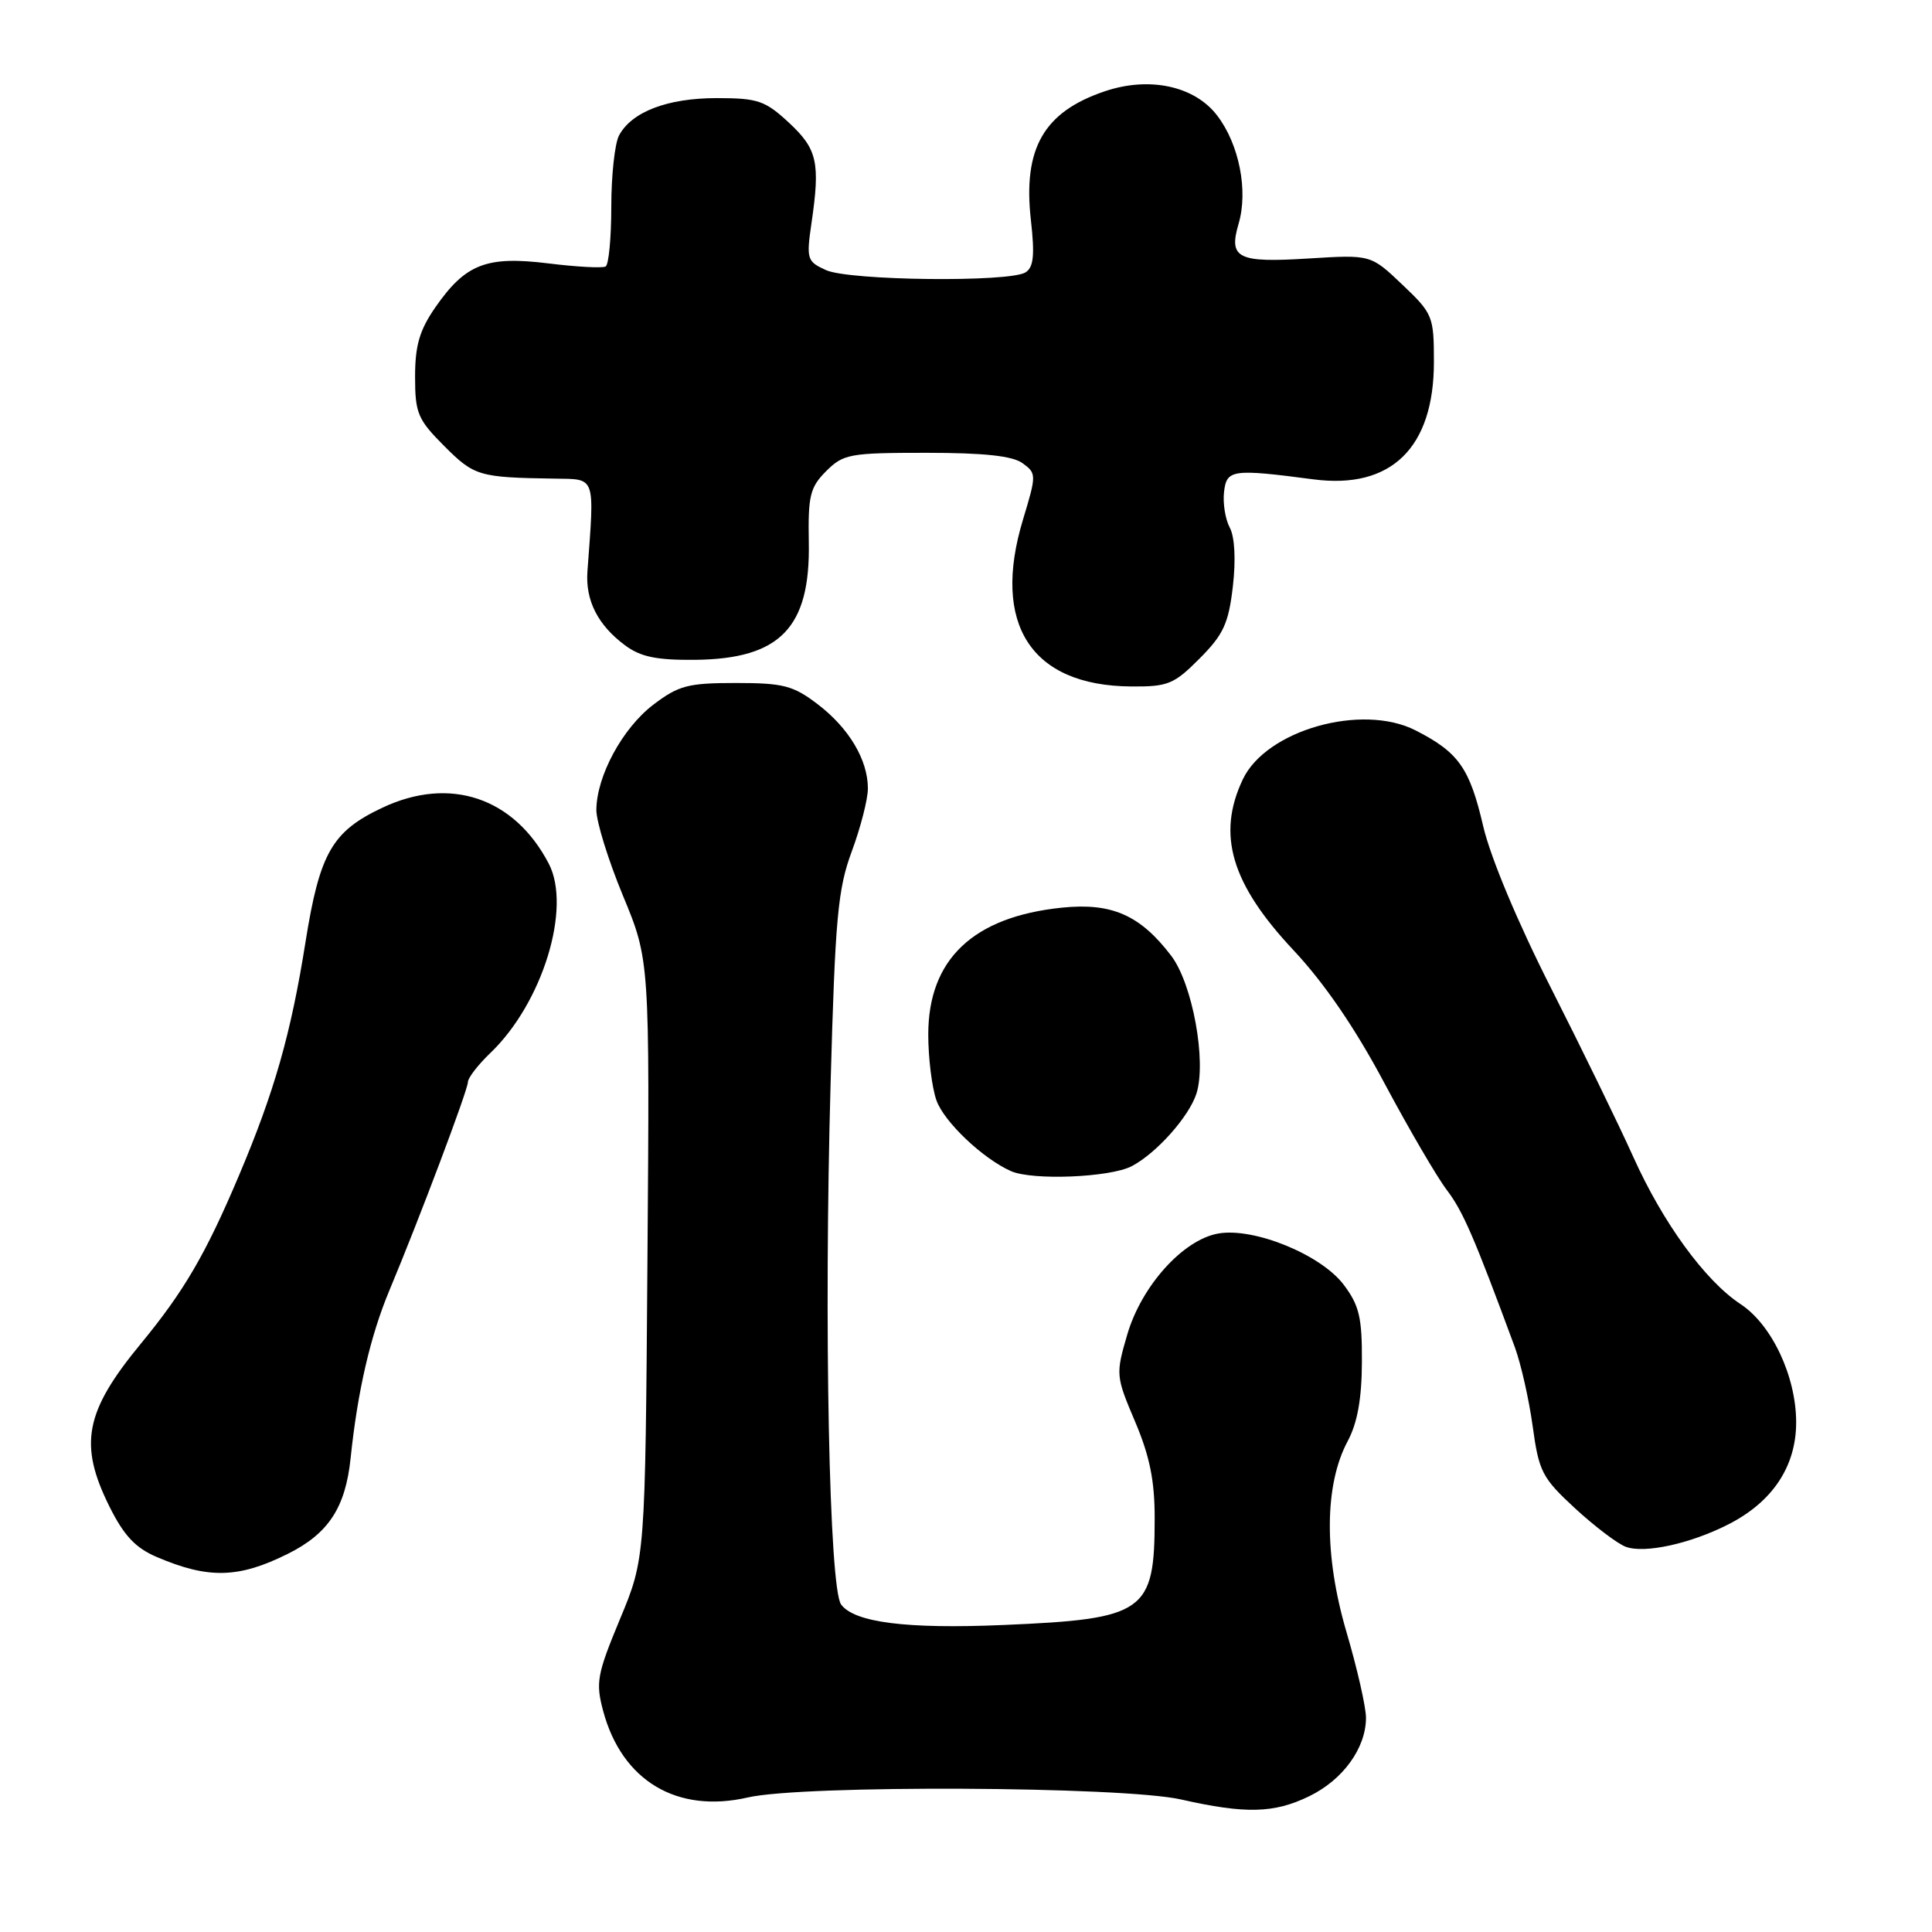 <?xml version="1.0" encoding="UTF-8" standalone="no"?>
<!DOCTYPE svg PUBLIC "-//W3C//DTD SVG 1.1//EN" "http://www.w3.org/Graphics/SVG/1.1/DTD/svg11.dtd" >
<svg xmlns="http://www.w3.org/2000/svg" xmlns:xlink="http://www.w3.org/1999/xlink" version="1.1" viewBox="0 0 256 256">
 <g >
 <path fill="currentColor"
d=" M 173.46 238.02 C 177.94 235.85 181.00 231.63 181.00 227.61 C 181.00 226.19 179.84 221.09 178.42 216.27 C 175.42 206.08 175.48 196.77 178.56 190.99 C 179.86 188.57 180.44 185.36 180.46 180.50 C 180.49 174.60 180.12 172.99 178.06 170.25 C 175.04 166.23 166.07 162.58 161.36 163.46 C 156.70 164.33 151.23 170.44 149.36 176.86 C 147.83 182.11 147.85 182.35 150.40 188.36 C 152.34 192.93 153.01 196.21 153.00 201.18 C 153.00 213.64 151.75 214.52 132.97 215.32 C 120.13 215.87 113.20 214.99 111.45 212.60 C 109.87 210.44 109.16 175.46 110.06 143.50 C 110.67 121.56 111.01 117.80 112.88 112.77 C 114.04 109.63 115.00 105.89 115.00 104.48 C 115.00 100.68 112.49 96.47 108.33 93.30 C 105.10 90.84 103.80 90.50 97.50 90.50 C 91.15 90.50 89.92 90.83 86.56 93.38 C 82.48 96.50 79.06 102.81 79.02 107.31 C 79.01 108.85 80.59 113.96 82.54 118.67 C 86.09 127.23 86.09 127.23 85.79 166.86 C 85.50 206.50 85.50 206.50 82.15 214.54 C 79.10 221.89 78.91 222.94 79.93 226.74 C 82.42 235.98 89.72 240.33 99.10 238.17 C 106.37 236.49 148.75 236.69 156.50 238.44 C 165.04 240.37 168.80 240.28 173.46 238.02 Z  M 38.16 205.88 C 43.53 203.20 45.78 199.76 46.46 193.20 C 47.38 184.34 49.08 177.00 51.59 171.00 C 55.55 161.54 62.00 144.43 62.00 143.38 C 62.00 142.83 63.34 141.09 64.99 139.51 C 71.89 132.90 75.77 120.29 72.71 114.43 C 68.14 105.68 59.63 102.81 50.70 107.01 C 44.00 110.16 42.36 113.02 40.48 124.83 C 38.55 136.99 36.35 144.70 31.65 155.79 C 27.26 166.17 24.39 171.09 18.65 178.06 C 11.23 187.06 10.40 191.40 14.52 199.66 C 16.42 203.47 17.95 205.11 20.77 206.31 C 27.62 209.24 31.63 209.14 38.16 205.88 Z  M 229.03 201.98 C 234.88 199.00 238.00 194.30 238.00 188.47 C 238.00 182.38 234.78 175.53 230.63 172.80 C 225.94 169.71 220.35 162.04 216.42 153.30 C 214.49 149.01 209.58 138.94 205.52 130.93 C 201.09 122.20 197.49 113.60 196.53 109.47 C 194.74 101.77 193.28 99.69 187.57 96.78 C 180.45 93.15 167.77 96.74 164.68 103.27 C 161.21 110.58 163.13 117.09 171.37 125.88 C 175.48 130.26 179.56 136.22 183.43 143.50 C 186.66 149.55 190.38 155.93 191.71 157.68 C 193.86 160.51 195.33 163.91 200.72 178.50 C 201.53 180.70 202.60 185.43 203.09 189.00 C 203.91 195.01 204.34 195.83 208.71 199.87 C 211.32 202.27 214.34 204.56 215.43 204.96 C 217.91 205.88 224.00 204.55 229.03 201.98 Z  M 149.93 154.54 C 153.21 152.84 157.56 147.96 158.54 144.89 C 159.89 140.61 158.01 130.33 155.18 126.63 C 151.07 121.24 147.30 119.59 140.70 120.27 C 128.94 121.48 123.00 127.13 123.00 137.08 C 123.00 140.17 123.48 144.09 124.08 145.79 C 125.07 148.63 130.23 153.53 133.96 155.18 C 136.81 156.44 147.05 156.02 149.93 154.54 Z  M 158.96 87.25 C 162.12 84.08 162.79 82.61 163.36 77.71 C 163.77 74.17 163.61 71.14 162.95 69.91 C 162.36 68.81 162.02 66.69 162.19 65.20 C 162.53 62.21 163.25 62.10 174.07 63.52 C 184.34 64.86 190.00 59.33 190.00 47.98 C 190.00 41.90 189.86 41.56 185.82 37.72 C 181.64 33.74 181.64 33.74 173.41 34.25 C 163.99 34.84 162.77 34.24 164.12 29.65 C 165.41 25.27 164.20 19.13 161.29 15.32 C 158.29 11.38 152.28 10.09 146.35 12.11 C 138.29 14.84 135.53 19.68 136.60 29.17 C 137.12 33.81 136.96 35.41 135.89 36.09 C 133.77 37.43 112.52 37.19 109.45 35.79 C 106.93 34.65 106.83 34.34 107.53 29.54 C 108.70 21.53 108.30 19.75 104.53 16.25 C 101.38 13.33 100.42 13.00 94.97 13.00 C 88.44 13.00 83.71 14.81 82.03 17.94 C 81.46 19.00 81.00 23.25 81.00 27.38 C 81.00 31.50 80.66 35.08 80.25 35.31 C 79.84 35.55 76.42 35.37 72.65 34.90 C 64.45 33.89 61.68 34.97 57.68 40.73 C 55.59 43.75 55.00 45.78 55.00 49.92 C 55.00 54.76 55.35 55.58 58.88 59.12 C 62.85 63.09 63.47 63.27 73.50 63.42 C 78.99 63.51 78.78 62.91 77.84 75.69 C 77.55 79.55 79.21 82.82 82.81 85.50 C 84.90 87.05 86.98 87.48 92.16 87.43 C 103.38 87.30 107.38 83.16 107.17 71.88 C 107.06 65.69 107.33 64.58 109.47 62.43 C 111.75 60.15 112.60 60.00 122.76 60.00 C 130.41 60.00 134.18 60.41 135.50 61.38 C 137.34 62.72 137.35 62.91 135.56 68.82 C 131.35 82.71 136.62 90.86 149.87 90.96 C 154.76 91.00 155.56 90.67 158.96 87.25 Z "/>
</g>
</svg>